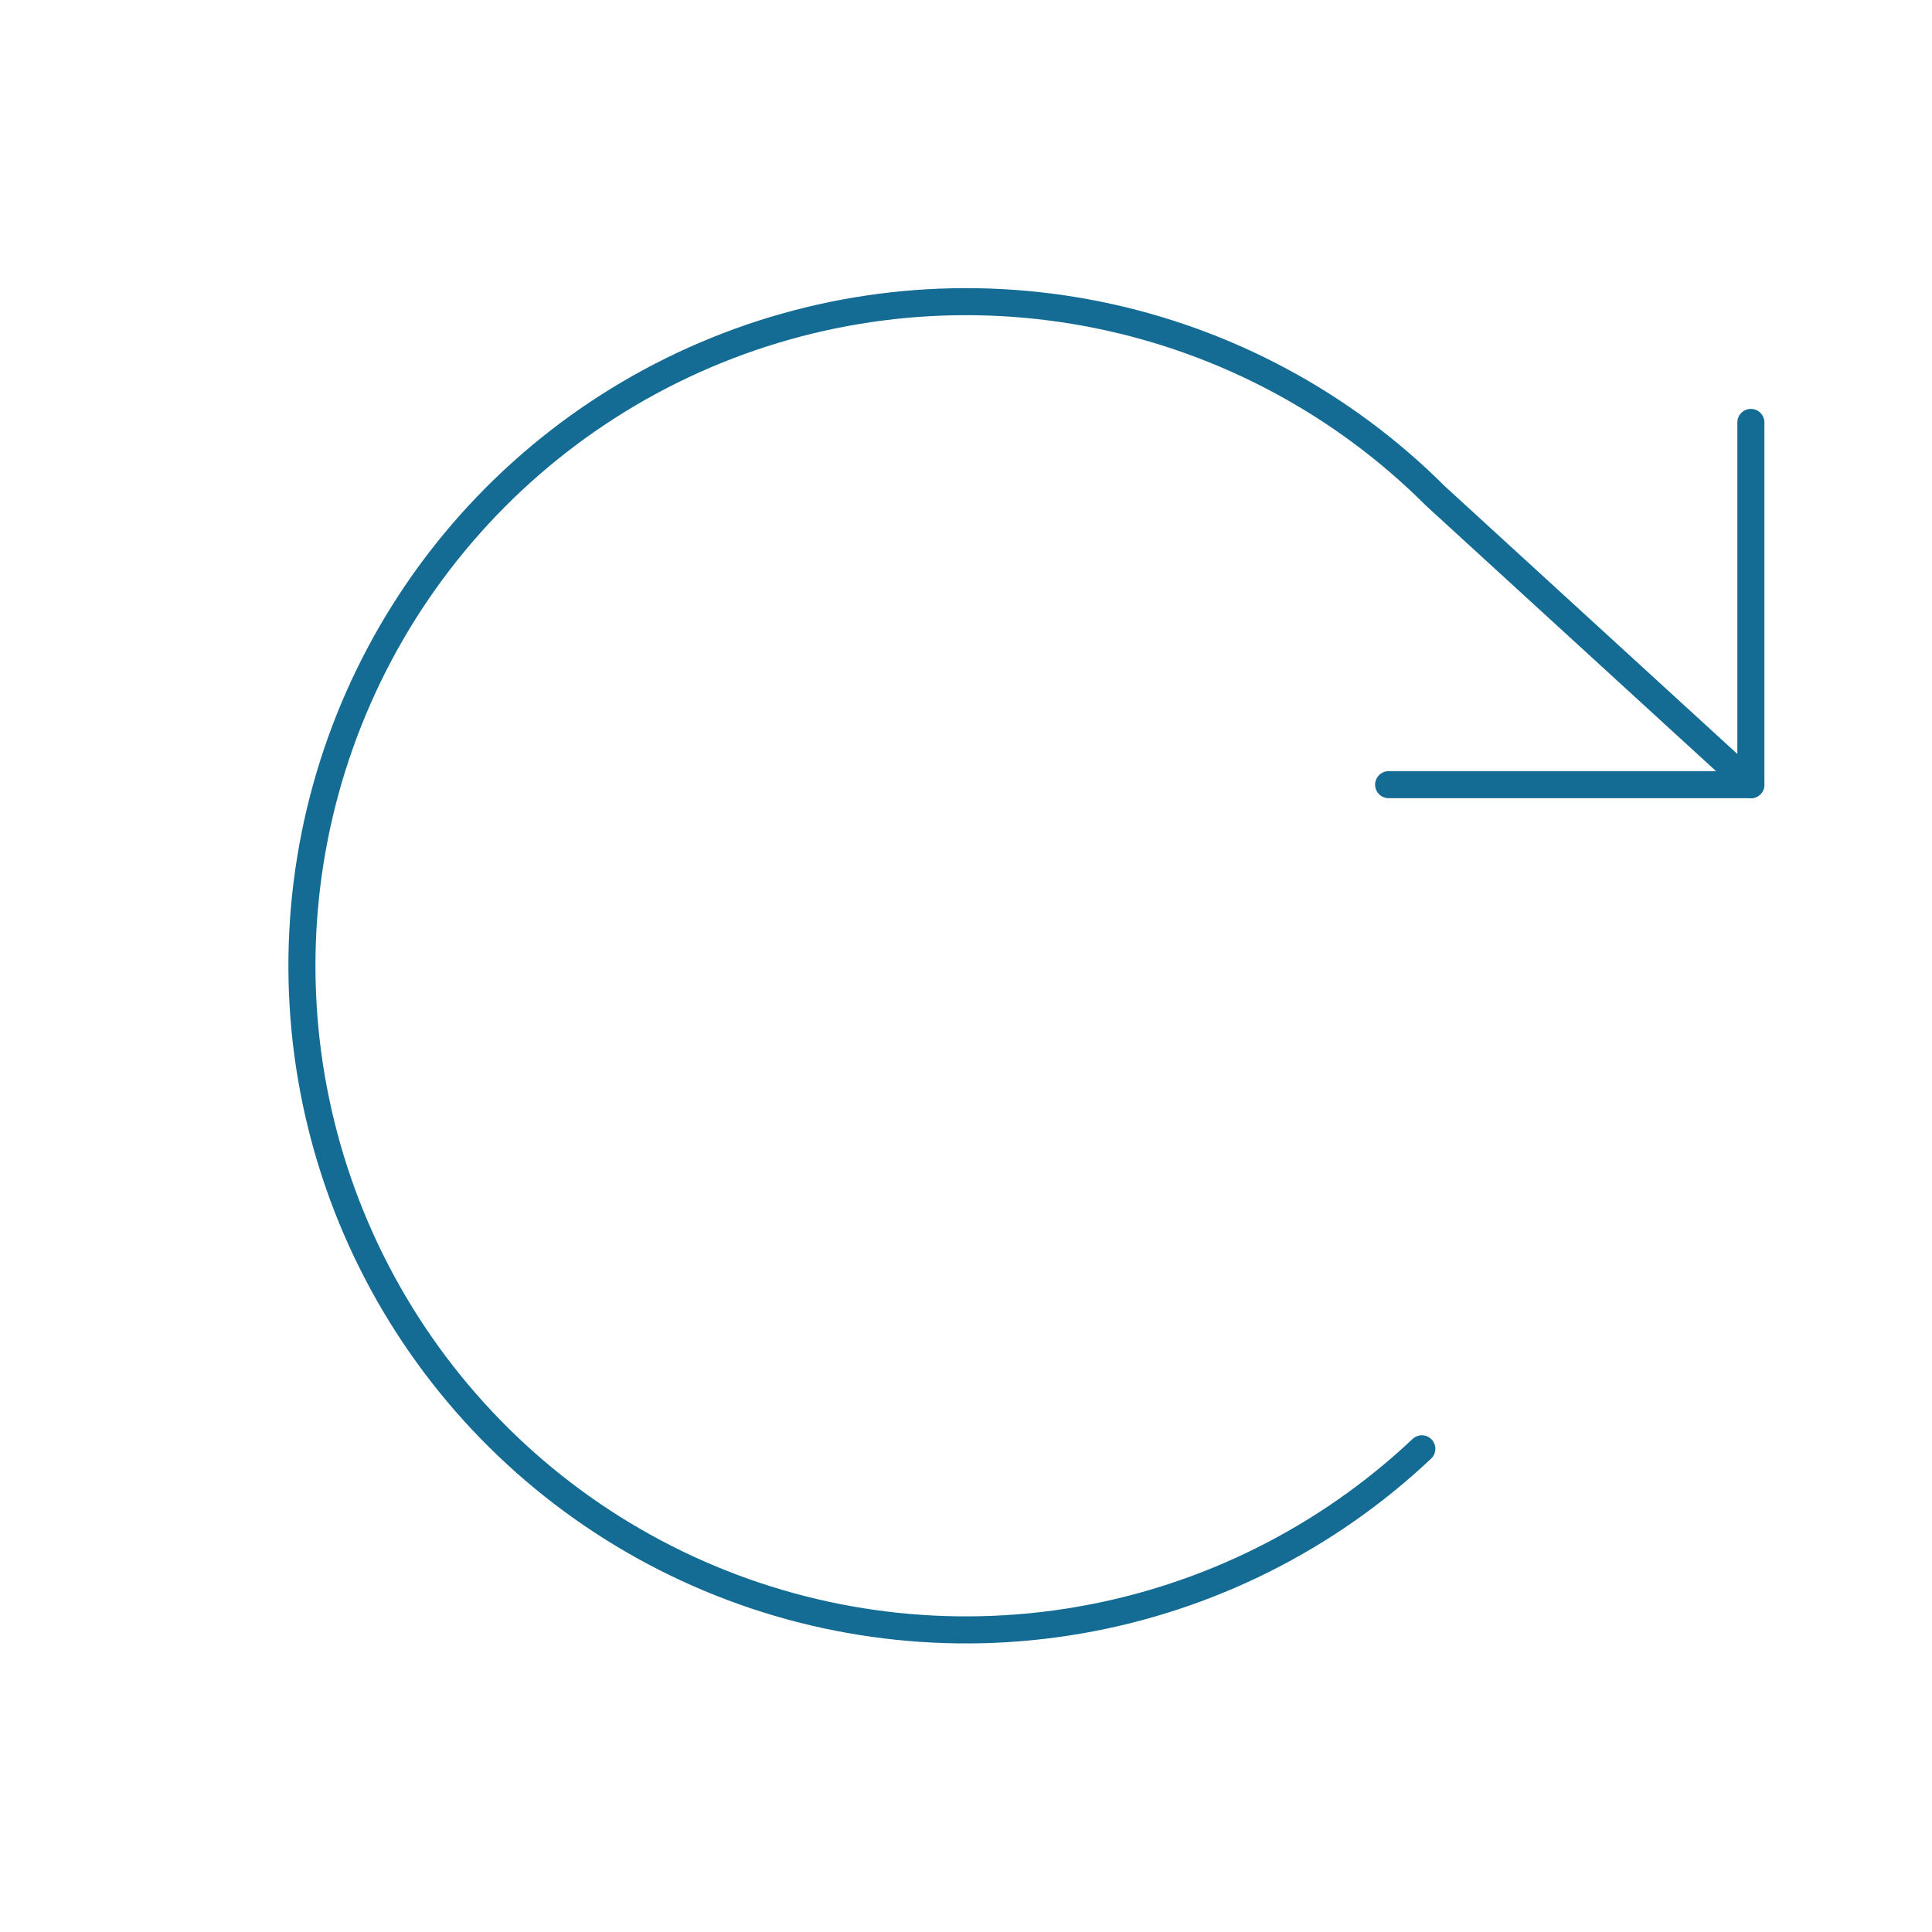 <svg width="100" height="100" viewBox="0 0 100 100" fill="none" xmlns="http://www.w3.org/2000/svg">
<g id="hiring-process2.svg" clip-path="url(#clip0_140_902)">
<g id="Clip path group">
<mask id="mask0_140_902" style="mask-type:luminance" maskUnits="userSpaceOnUse" x="0" y="-1" width="100" height="101">
<g id="clip0_627_3717">
<path id="Vector" d="M100 -0.01H0V99.99H100V-0.01Z" fill="white"/>
</g>
</mask>
<g mask="url(#mask0_140_902)">
<g id="Group">
<path id="Vector_2" d="M71.875 40.615H90.625V21.865" stroke="#146C94" stroke-width="1.4" stroke-linecap="round" stroke-linejoin="round"/>
<path id="Vector_3" d="M73.594 74.99C68.68 79.627 62.508 82.713 55.85 83.862C49.193 85.012 42.344 84.174 36.16 81.453C29.975 78.733 24.73 74.25 21.079 68.565C17.428 62.88 15.533 56.246 15.631 49.49C15.729 42.735 17.815 36.158 21.629 30.581C25.444 25.005 30.817 20.676 37.078 18.136C43.338 15.595 50.208 14.957 56.83 16.299C63.452 17.64 69.531 20.904 74.308 25.681L90.625 40.615" stroke="#146C94" stroke-width="1.4" stroke-linecap="round" stroke-linejoin="round"/>
</g>
</g>
</g>
</g>
<defs>
<clipPath id="clip0_140_902">
<rect width="100" height="100" fill="white" transform="translate(0 -0.01)"/>
</clipPath>
</defs>
</svg>

